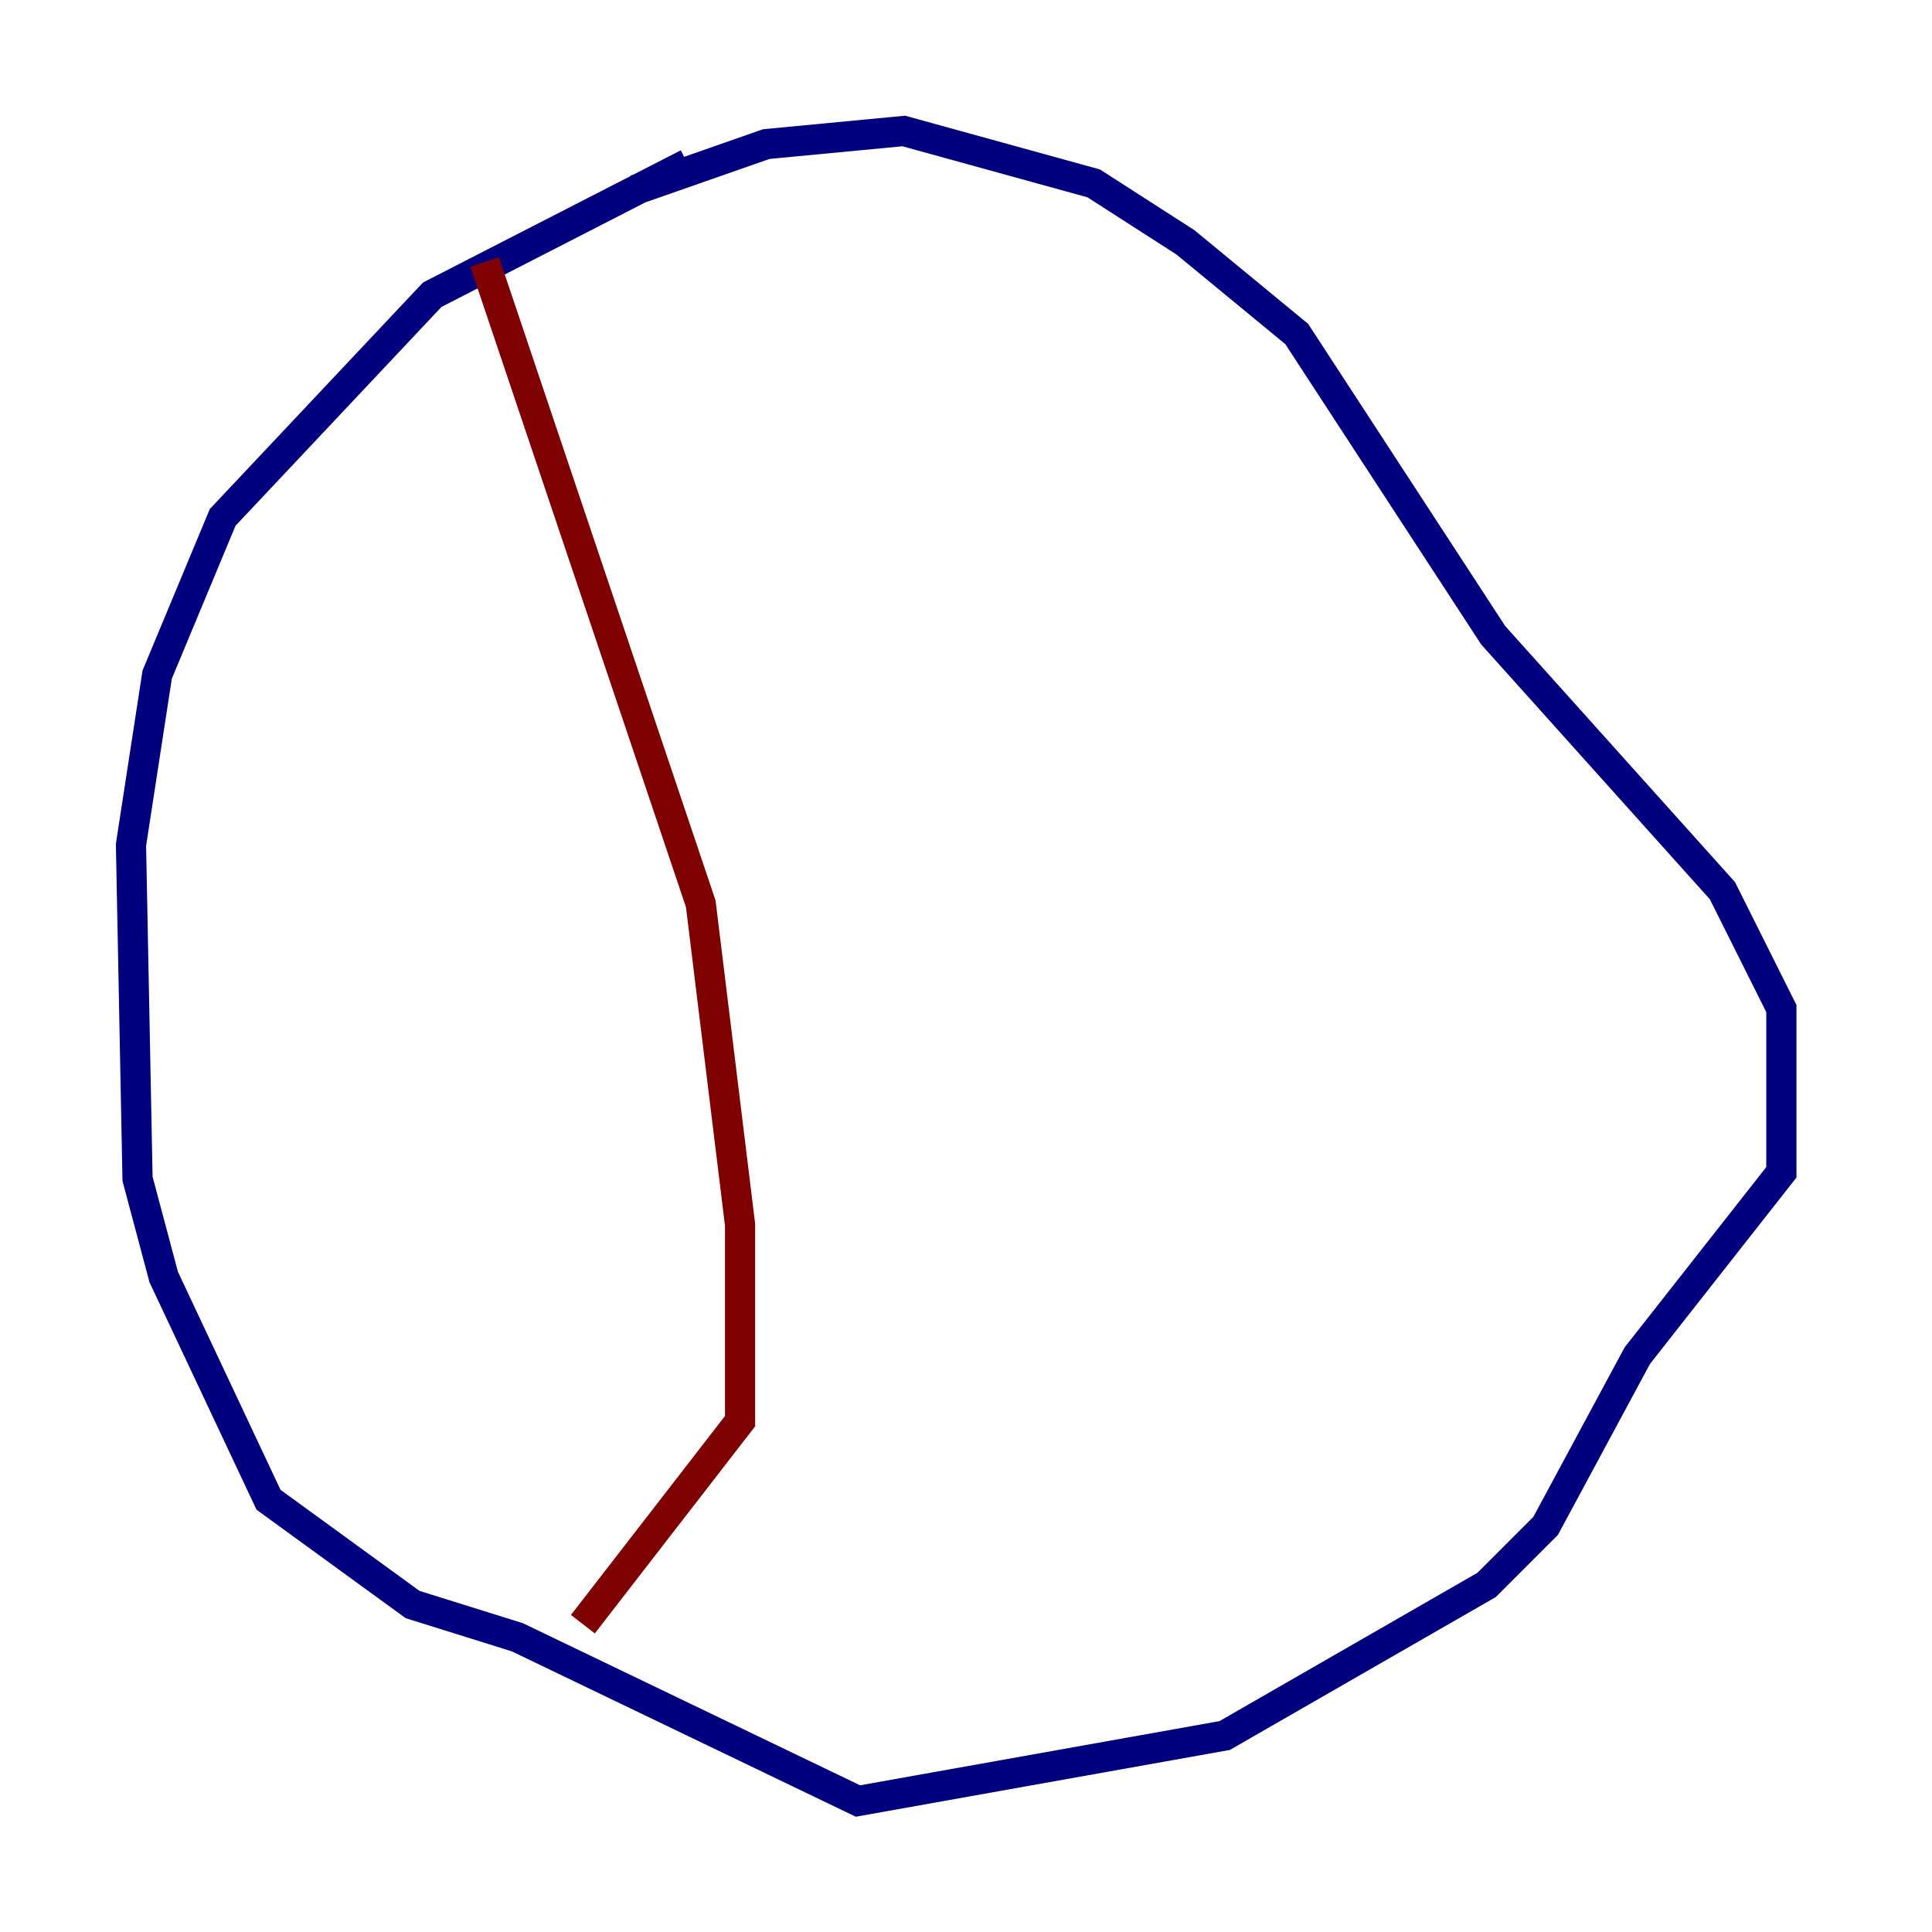 <?xml version="1.0" encoding="utf-8" ?>
<svg baseProfile="tiny" height="128" version="1.2" viewBox="0,0,128,128" width="128" xmlns="http://www.w3.org/2000/svg" xmlns:ev="http://www.w3.org/2001/xml-events" xmlns:xlink="http://www.w3.org/1999/xlink"><defs /><polyline fill="none" points="45.559,10.848 28.637,19.525 14.752,34.278 10.414,44.691 8.678,55.973 9.112,78.102 10.848,84.61 17.79,99.363 27.336,106.305 34.278,108.475 56.841,119.322 81.139,114.983 98.495,105.003 102.4,101.098 108.475,89.817 118.02,77.668 118.02,66.82 114.115,59.01 98.929,42.088 85.912,22.129 78.536,16.054 72.461,12.149 59.878,8.678 50.766,9.546 42.088,12.583" stroke="#00007f" stroke-width="2" /><polyline fill="none" points="32.108,17.356 46.427,59.878 49.031,81.139 49.031,94.156 38.617,107.607" stroke="#7f0000" stroke-width="2" /></svg>